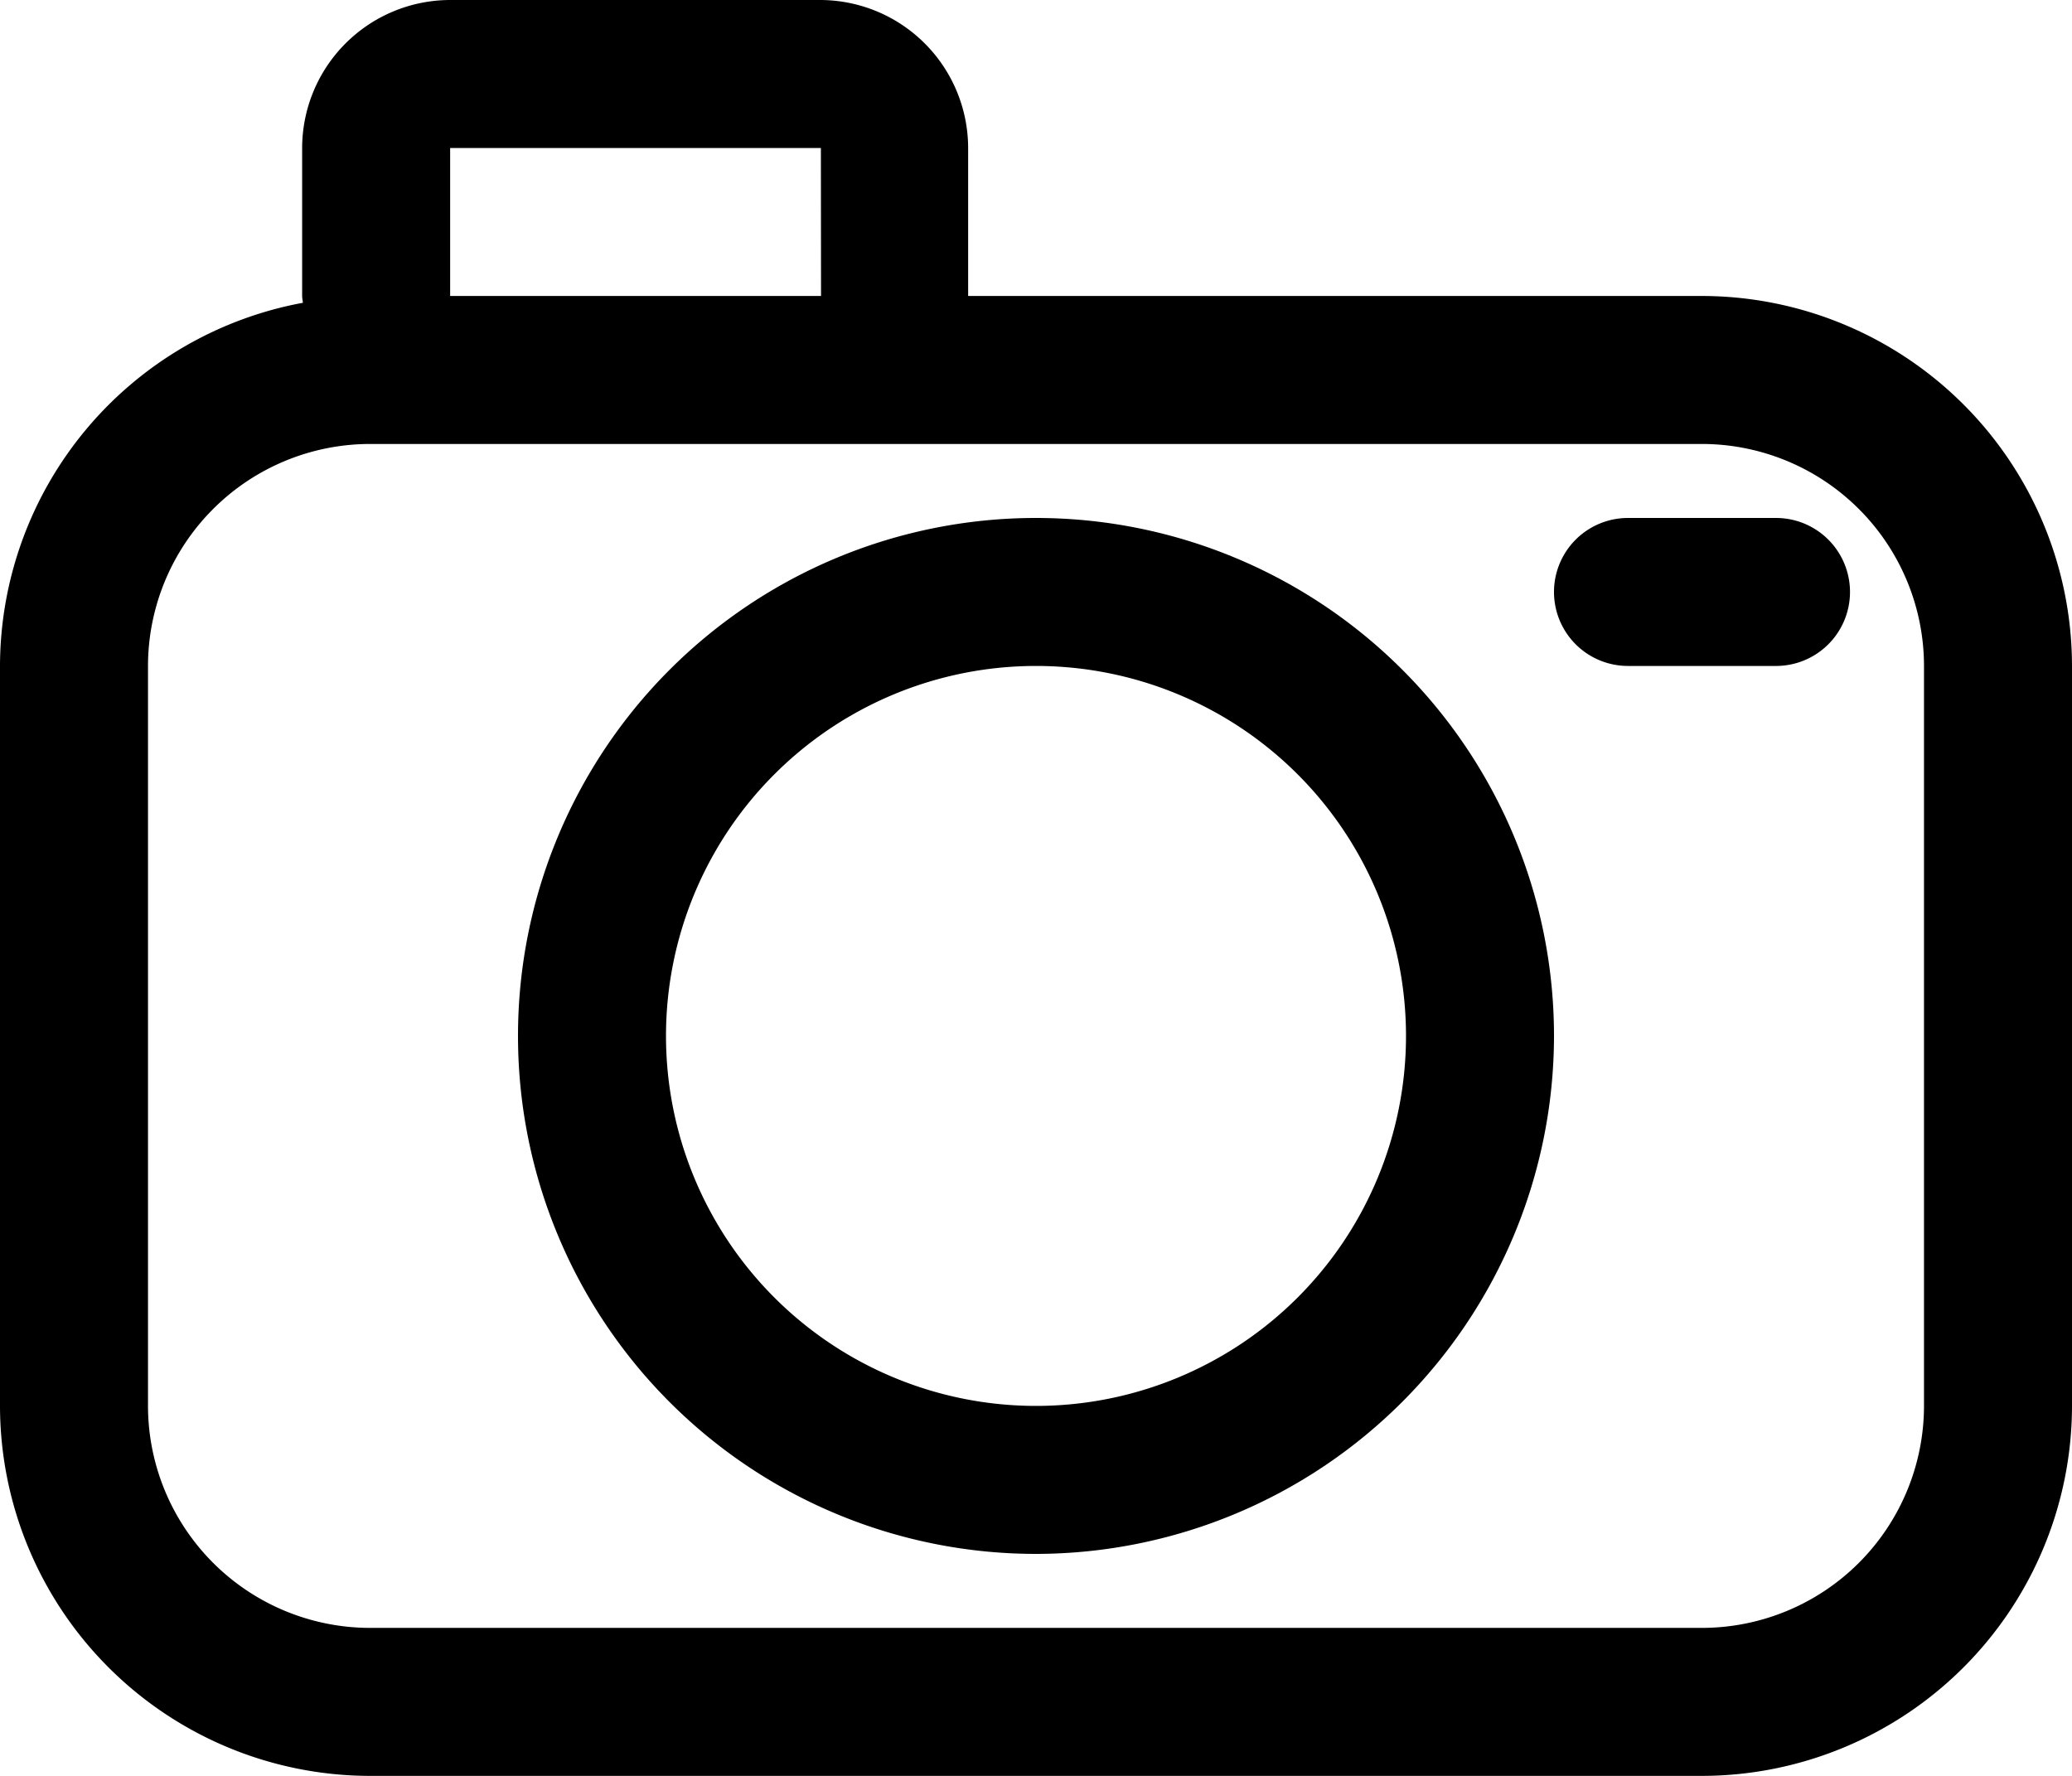 <svg xmlns="http://www.w3.org/2000/svg" width="28" height="24" viewBox="0 0 28 24"><g><g><g><path d="M26 19a3.003 3.003 0 0 1-3 3H5a3.003 3.003 0 0 1-3-3V9a3.003 3.003 0 0 1 3-3h18a3.003 3.003 0 0 1 3 3zM6.083 2h5.01l.002 2H6.083zM23 4h-9.917V2a2.003 2.003 0 0 0-2-2h-5a2.003 2.003 0 0 0-2 2v2c0 .031.008.06.01.092A5.002 5.002 0 0 0 0 9v10a5.006 5.006 0 0 0 5 5h18a5.006 5.006 0 0 0 5-5V9a5.006 5.006 0 0 0-5-5z"/></g><g><path d="M19 14a5 5 0 1 1-10 0 5 5 0 0 1 10 0zm2 0a7 7 0 1 0-7 7 7.008 7.008 0 0 0 7-7z"/></g><g><path d="M24 9h-2a1 1 0 0 1 0-2h2a1 1 0 0 1 0 2z"/></g></g></g></svg>
